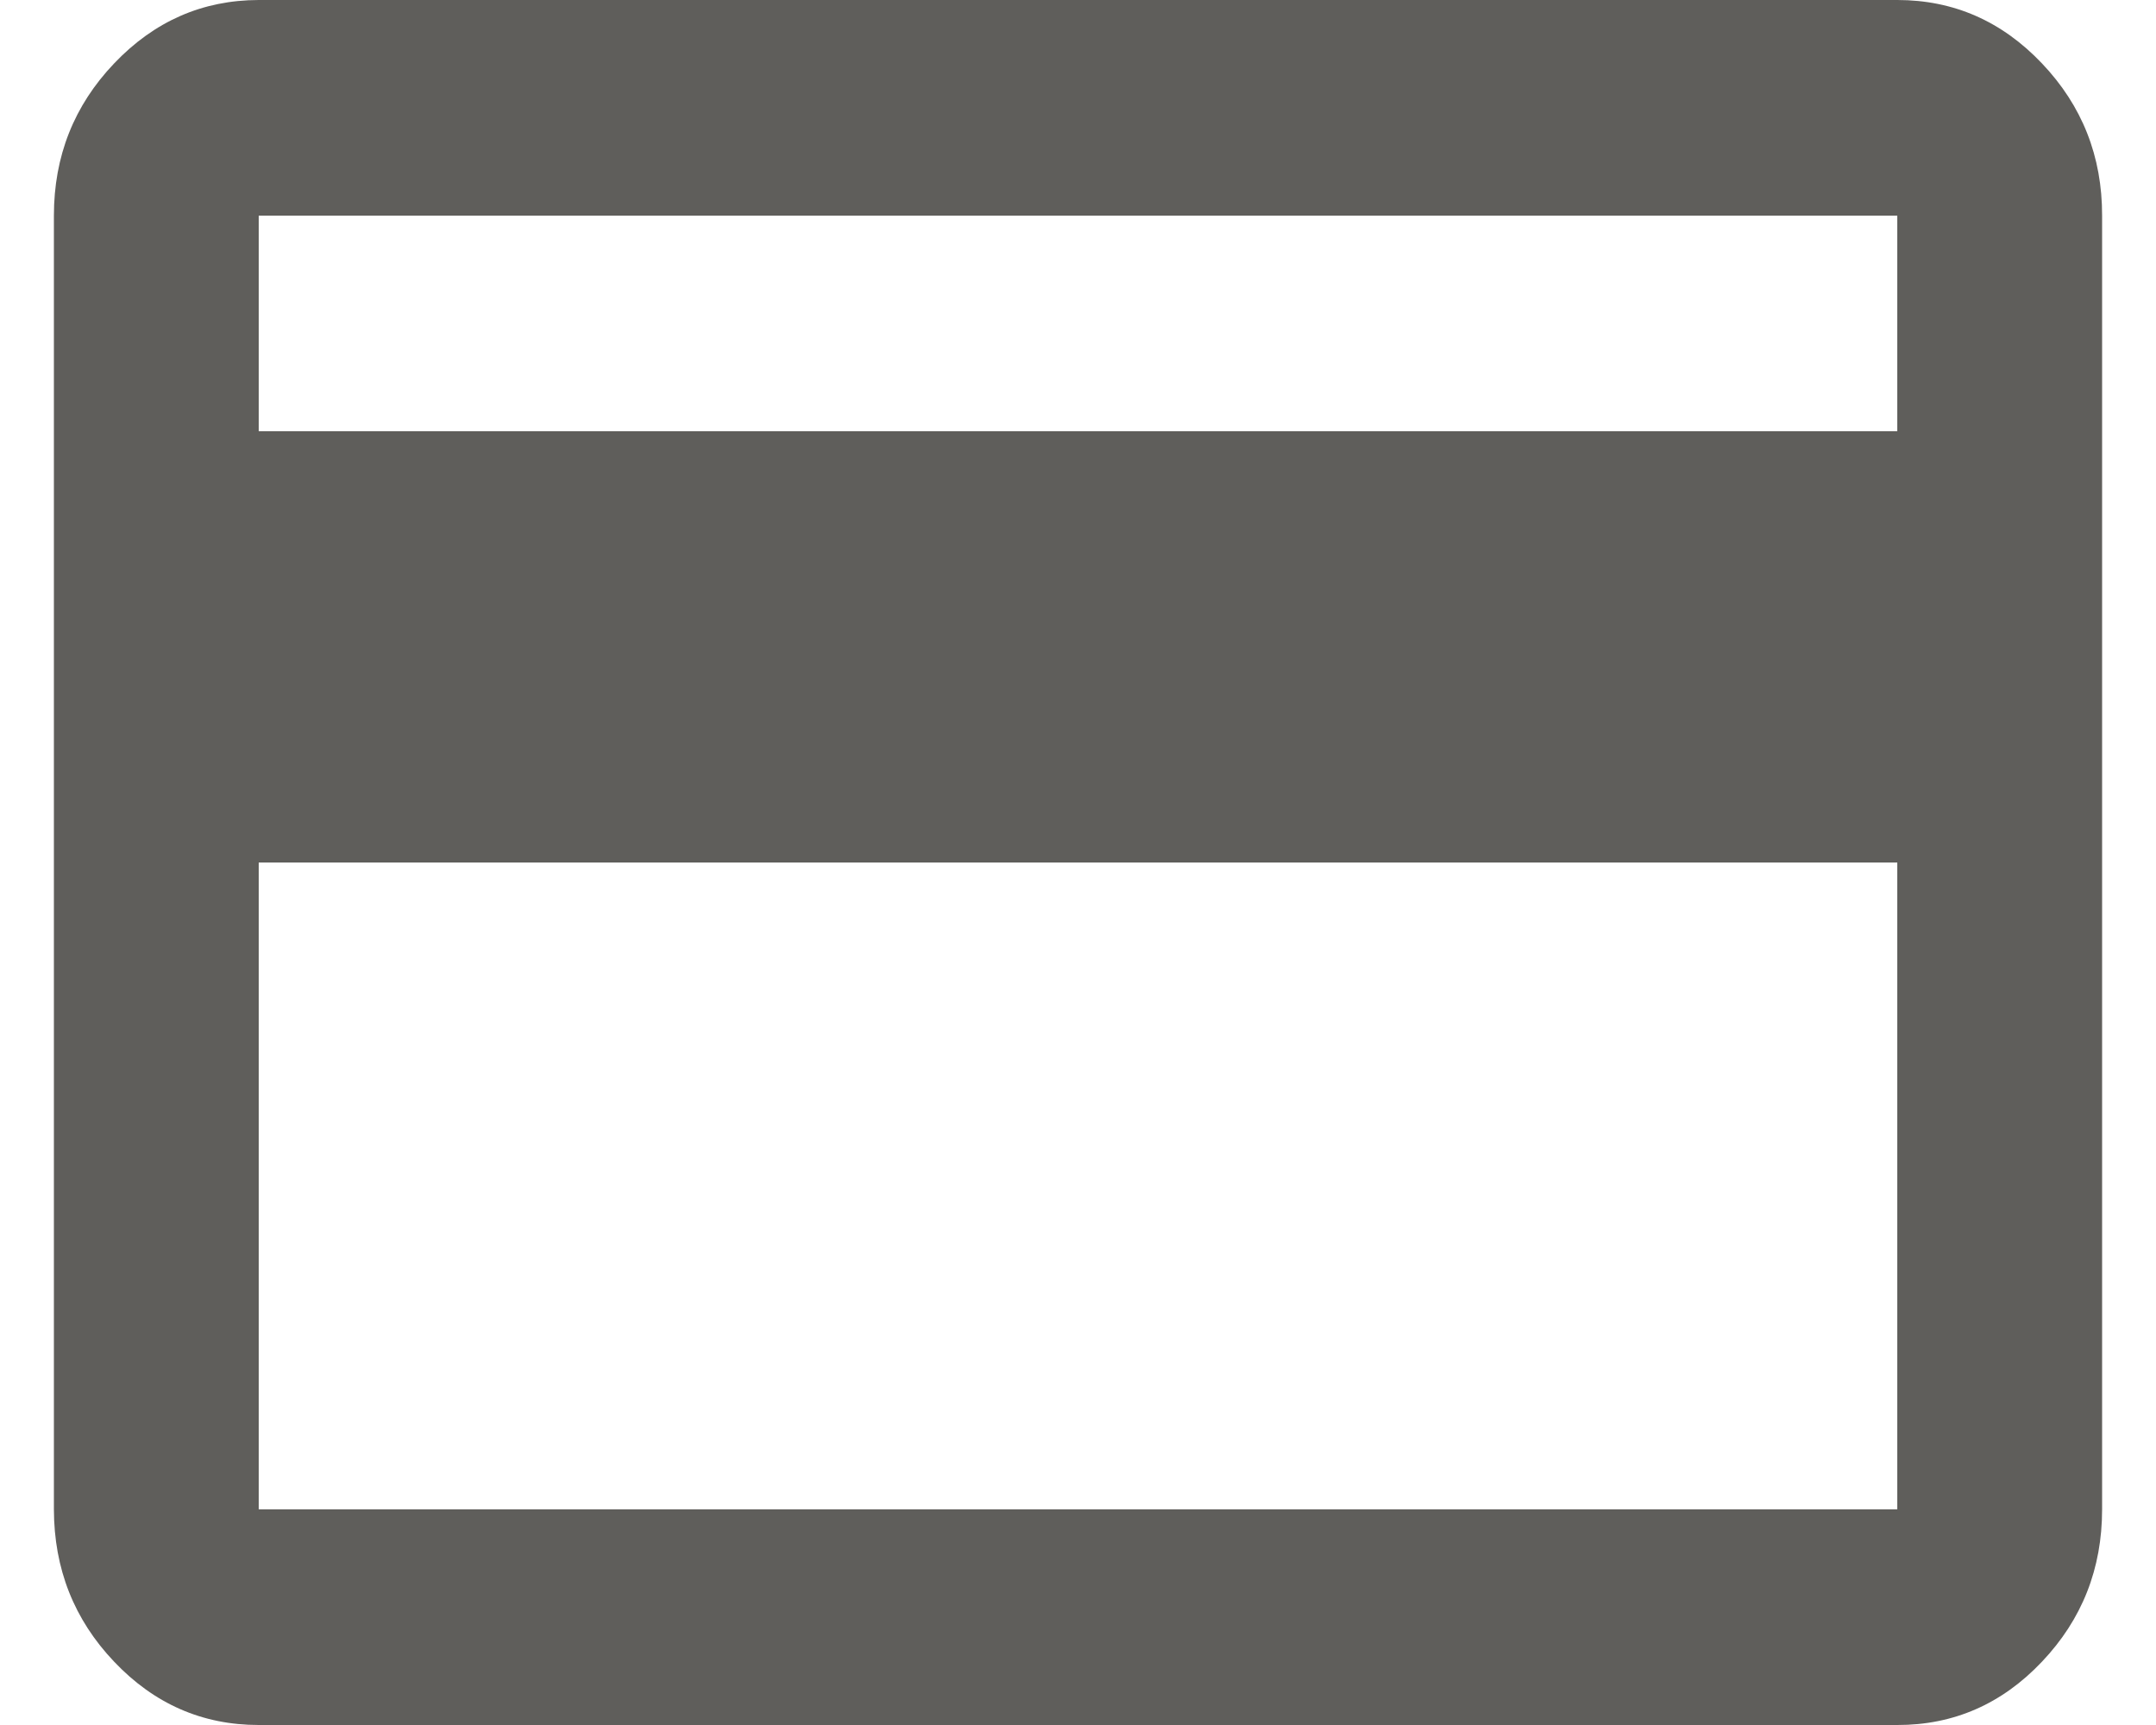 <svg width="20" height="16" viewBox="0 0 20 16" fill="none" xmlns="http://www.w3.org/2000/svg">
<path d="M19.5 2V14C19.5 14.55 19.314 15.021 18.942 15.413C18.571 15.805 18.123 16.001 17.6 16H2.4C1.877 16 1.43 15.804 1.059 15.413C0.687 15.022 0.501 14.551 0.5 14V2C0.5 1.45 0.686 0.979 1.059 0.588C1.431 0.197 1.878 0.001 2.4 0H17.6C18.122 0 18.57 0.196 18.942 0.588C19.315 0.98 19.501 1.451 19.5 2ZM2.4 4H17.6V2H2.4V4ZM2.4 8V14H17.6V8H2.4Z" fill="#5F5E5B"/>
</svg>
